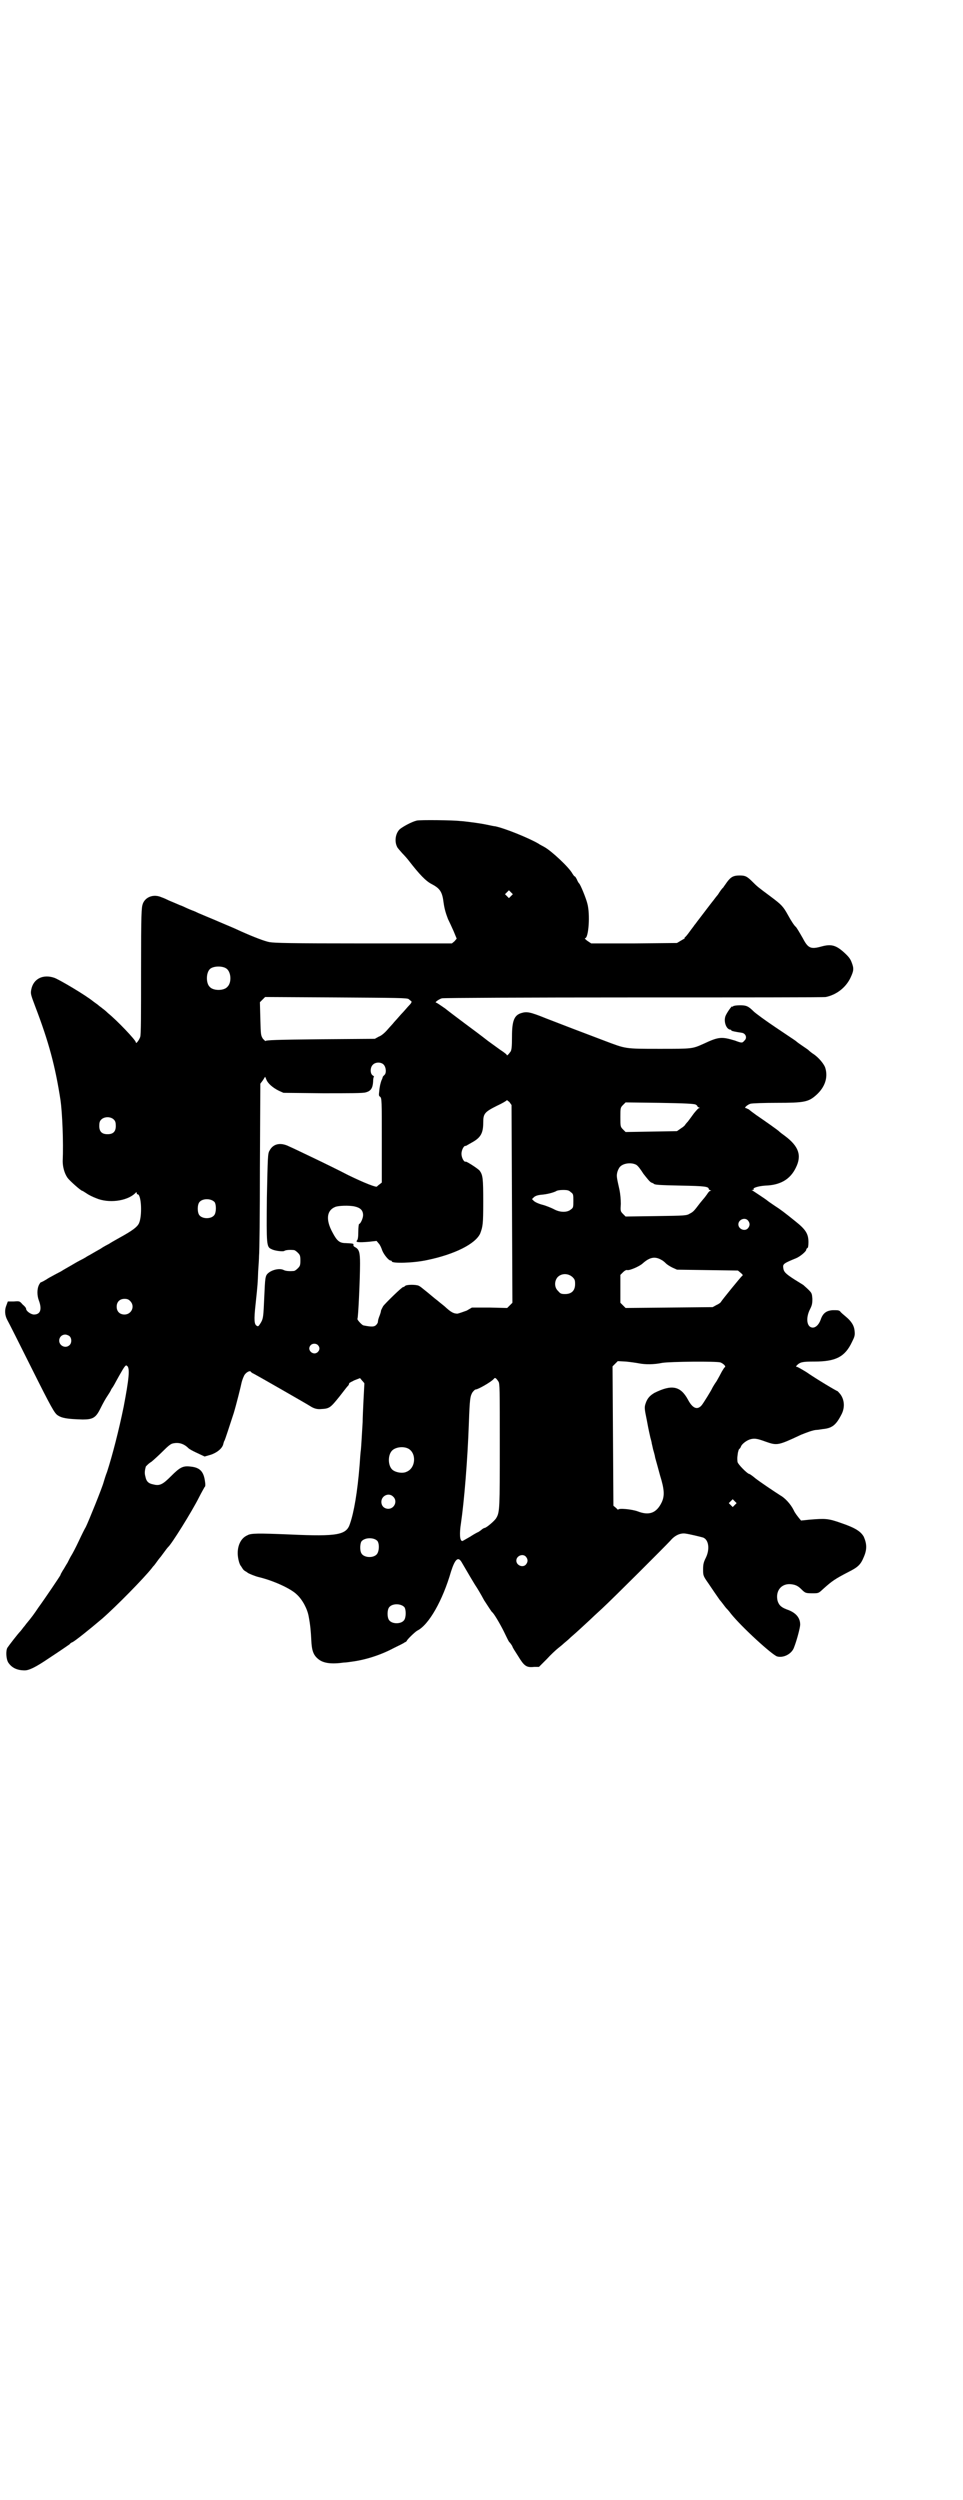 <?xml version="1.0" standalone="no"?>
<!DOCTYPE svg PUBLIC "-//W3C//DTD SVG 20010904//EN"
 "http://www.w3.org/TR/2001/REC-SVG-20010904/DTD/svg10.dtd">
<svg version="1.0" xmlns="http://www.w3.org/2000/svg"
 width="1106pt" height="2870pt" viewBox="0 0 1106 2870"
 preserveAspectRatio="xMidYMid meet">
<g transform="translate(0,2870) scale(0.5,-0.5)"
fill="#000000" stroke="none">
<path d="M957 3856 c-12 -3 -32 -14 -39 -20 -10 -10 -12 -28 -6 -40 1 -3 7 -9
12 -15 5 -5 12 -13 15 -17 24 -31 39 -47 53 -54 19 -10 24 -18 27 -43 2 -14 5
-24 10 -37 3 -6 9 -19 13 -28 l7 -17 -5 -6 -6 -5 -203 0 c-170 0 -204 1 -216
3 -11 2 -37 12 -66 25 -19 9 -30 13 -60 26 -19 8 -36 15 -38 16 -2 1 -8 4 -14
6 -5 2 -12 5 -14 6 -2 1 -8 4 -14 6 -16 7 -24 10 -28 12 -2 1 -8 4 -14 6 -18
8 -37 1 -43 -15 -3 -9 -4 -18 -4 -155 0 -99 0 -147 -2 -151 -3 -8 -10 -17 -10
-12 0 5 -44 51 -64 67 -4 4 -10 9 -13 11 -2 2 -7 5 -10 8 -3 2 -8 6 -11 8 -17
14 -76 49 -89 54 -26 9 -48 -2 -53 -26 -2 -10 -2 -11 9 -40 31 -81 46 -137 58
-215 4 -28 7 -96 5 -140 0 -13 4 -28 11 -38 5 -7 31 -30 34 -30 1 0 5 -3 10
-6 4 -3 14 -8 22 -11 28 -12 70 -7 89 11 3 3 4 4 4 1 0 -2 1 -3 2 -3 9 0 11
-51 3 -67 -4 -8 -14 -16 -45 -33 -7 -4 -18 -10 -24 -14 -6 -3 -15 -8 -19 -11
-18 -10 -24 -14 -30 -17 -3 -2 -8 -5 -10 -6 -2 -1 -12 -6 -22 -12 -10 -6 -23
-13 -29 -17 -6 -3 -19 -10 -28 -15 -9 -6 -17 -10 -18 -10 -1 0 -3 -3 -5 -7 -4
-9 -4 -23 0 -34 8 -21 4 -33 -11 -33 -7 0 -18 8 -18 13 0 2 -3 6 -8 10 -7 8
-7 8 -20 7 l-14 0 -3 -8 c-5 -12 -4 -24 2 -35 3 -5 28 -55 56 -111 45 -90 52
-102 59 -107 10 -7 23 -9 58 -10 23 0 30 4 40 24 8 16 12 23 18 32 2 3 6 9 8
14 3 4 6 9 7 11 1 2 6 11 11 20 13 23 15 25 18 22 7 -5 4 -31 -8 -94 -11 -54
-26 -112 -38 -149 -4 -10 -7 -21 -8 -24 -3 -12 -35 -91 -41 -103 -2 -3 -9 -17
-16 -32 -7 -15 -15 -30 -17 -33 -2 -3 -6 -11 -9 -17 -4 -6 -8 -14 -11 -18 -2
-4 -5 -8 -5 -10 -2 -4 -35 -53 -51 -75 -10 -15 -16 -23 -26 -35 -2 -2 -5 -7
-8 -10 -3 -4 -6 -8 -7 -9 -6 -6 -26 -32 -30 -38 -4 -7 -3 -26 2 -34 8 -12 20
-18 38 -18 10 0 26 8 54 27 32 21 46 31 49 33 1 2 4 4 7 5 7 4 35 26 68 54 32
28 95 92 114 116 2 3 4 5 5 6 1 1 3 4 6 8 3 4 5 7 6 8 1 1 5 6 10 13 5 7 9 12
10 13 7 5 55 82 71 114 6 12 12 22 13 24 2 1 2 6 1 12 -3 24 -12 33 -34 35
-17 2 -24 -2 -44 -22 -19 -19 -26 -23 -41 -19 -11 2 -16 7 -18 18 -2 7 -2 12
1 23 1 1 6 7 13 11 6 5 18 16 26 24 12 12 18 17 23 18 13 3 25 0 36 -11 2 -2
11 -7 20 -11 l17 -8 14 4 c15 5 27 15 29 25 1 4 2 7 3 8 1 2 11 32 21 63 6 20
16 60 18 70 1 4 3 10 5 14 3 8 13 14 16 11 0 -1 4 -4 7 -5 6 -3 123 -70 129
-74 9 -6 17 -8 26 -7 19 1 21 3 42 29 17 22 17 22 20 25 1 1 2 4 2 5 0 1 6 4
12 7 l13 5 5 -6 c3 -3 5 -6 5 -6 0 -1 -1 -18 -2 -38 -1 -20 -2 -43 -2 -51 -2
-32 -3 -53 -4 -63 -1 -6 -2 -22 -3 -36 -5 -62 -13 -108 -22 -134 -8 -26 -28
-30 -138 -25 -74 3 -90 3 -98 -2 -14 -6 -22 -22 -22 -41 0 -11 4 -27 8 -30 0
-1 2 -3 3 -5 1 -2 4 -5 6 -6 2 -1 5 -3 6 -4 3 -2 17 -8 26 -10 33 -8 73 -26
87 -40 13 -12 24 -33 27 -50 4 -21 5 -35 6 -54 1 -25 5 -35 16 -44 12 -10 31
-12 59 -8 4 0 12 1 18 2 31 4 66 15 96 31 12 6 23 11 25 13 3 1 5 3 5 3 0 3
19 21 24 24 27 13 59 70 78 136 9 28 16 35 24 22 11 -19 31 -53 34 -57 2 -3
10 -16 18 -31 9 -14 17 -26 18 -27 4 -2 19 -28 27 -44 4 -8 9 -19 12 -24 4 -4
7 -9 8 -11 0 -2 6 -11 13 -22 14 -23 19 -27 37 -25 l11 0 18 18 c9 10 21 21
26 25 5 4 10 8 12 10 2 2 10 8 17 15 14 12 30 27 43 39 4 4 17 16 29 27 28 26
145 143 157 156 10 12 23 18 35 16 8 -1 33 -7 40 -9 13 -5 16 -27 6 -47 -5
-10 -6 -15 -6 -26 0 -14 0 -15 12 -32 10 -15 19 -28 26 -38 1 -1 5 -6 8 -10 3
-4 6 -8 7 -9 1 -1 6 -6 11 -13 25 -31 94 -94 106 -98 15 -4 34 6 39 21 7 18
14 46 14 52 0 16 -10 28 -31 35 -13 5 -18 10 -21 20 -5 22 8 39 29 38 11 -1
17 -3 26 -12 9 -9 10 -9 28 -9 12 0 12 1 23 11 19 17 26 22 57 38 22 11 28 17
35 34 8 18 7 31 0 47 -7 12 -19 20 -51 31 -31 11 -37 11 -74 8 l-19 -2 -5 6
c-3 4 -9 11 -12 18 -7 14 -20 28 -31 34 -14 9 -44 29 -57 39 -7 6 -13 10 -14
10 -4 0 -27 23 -27 28 -1 10 0 13 1 21 1 4 2 8 3 8 1 1 3 3 4 6 2 6 14 15 23
17 9 2 15 1 34 -6 26 -9 28 -9 81 16 15 6 26 10 34 11 3 0 10 1 16 2 21 2 30
9 42 32 9 16 8 34 -1 47 -3 4 -7 8 -7 8 -2 0 -49 28 -72 44 -10 6 -20 12 -22
12 -2 0 -2 0 0 3 8 8 13 9 41 9 49 0 70 11 86 45 6 12 7 15 6 25 -1 13 -8 23
-20 33 -6 5 -12 10 -13 12 -3 3 -6 3 -17 3 -15 -1 -23 -7 -28 -22 -4 -11 -11
-18 -18 -18 -14 0 -17 22 -6 43 4 8 5 12 5 23 -1 12 -1 13 -9 21 -4 4 -10 9
-12 11 -2 1 -11 7 -21 13 -20 13 -24 17 -25 27 -1 8 2 10 29 21 10 4 24 16 24
20 0 1 1 3 3 4 1 0 2 5 2 13 0 19 -6 29 -30 48 -26 21 -34 27 -48 36 -9 6 -16
11 -17 12 -2 2 -31 21 -34 23 -2 0 -2 1 1 1 2 0 3 1 2 2 -2 3 12 7 27 8 34 1
57 14 70 41 14 28 7 49 -25 73 -7 5 -12 9 -13 10 -1 2 -34 25 -53 38 -7 5 -15
11 -17 13 -3 1 -6 3 -7 3 -5 0 4 8 11 10 4 1 31 2 60 2 64 0 73 2 91 18 20 18
27 40 21 61 -2 9 -16 26 -29 34 -3 2 -8 6 -11 9 -3 2 -10 7 -16 11 -6 4 -11 8
-12 9 -1 1 -21 14 -46 31 -24 16 -47 33 -51 37 -12 12 -17 14 -31 14 -8 0 -14
-1 -16 -2 -1 -2 -2 -2 -2 -1 0 4 -14 -16 -16 -23 -4 -13 3 -30 12 -30 1 0 2
-1 2 -2 0 -1 9 -3 23 -5 10 -1 14 -12 7 -18 -5 -6 -6 -6 -22 0 -30 9 -37 9
-71 -7 -27 -12 -25 -12 -102 -12 -81 0 -77 0 -125 18 -53 20 -100 38 -136 52
-37 15 -44 16 -57 12 -16 -5 -21 -18 -21 -54 0 -24 -1 -30 -3 -34 -5 -7 -9
-11 -9 -8 0 1 -4 4 -8 7 -5 3 -21 15 -35 25 -14 11 -38 29 -53 40 -16 12 -36
27 -46 35 -10 7 -19 13 -20 13 -5 0 6 8 13 10 5 1 191 2 443 2 239 0 437 0
439 1 24 5 45 21 56 43 8 17 9 22 3 37 -3 8 -7 13 -18 23 -18 16 -29 19 -51
13 -25 -7 -31 -4 -43 19 -8 14 -14 24 -16 26 -3 2 -11 14 -18 27 -11 20 -15
24 -39 42 -31 23 -32 24 -42 34 -13 13 -17 15 -30 15 -14 0 -20 -3 -29 -15 -4
-6 -8 -11 -9 -13 -2 -1 -7 -8 -12 -16 -6 -7 -10 -13 -11 -14 -1 -1 -17 -22
-33 -43 -4 -5 -8 -11 -10 -13 -1 -2 -6 -8 -11 -15 -5 -7 -10 -13 -11 -13 -1
-1 -1 -2 0 -2 1 0 -3 -2 -8 -5 l-10 -6 -99 -1 -98 0 -9 6 c-4 3 -7 6 -5 6 8 0
12 55 5 80 -3 12 -16 44 -19 46 -1 1 -3 4 -5 9 -2 4 -4 7 -5 7 -1 0 -3 3 -5 6
-8 15 -48 52 -64 61 -3 2 -10 5 -14 8 -22 13 -79 36 -100 40 -3 0 -15 3 -26 5
-11 2 -26 4 -34 5 -8 1 -17 2 -20 2 -14 2 -93 3 -100 1z m217 -173 l-5 -5 -4
4 -5 5 4 4 5 5 4 -4 5 -5 -4 -4z m-655 -166 c12 -7 14 -33 3 -43 -8 -9 -32 -9
-40 0 -9 8 -9 32 0 41 7 7 27 8 37 2z m420 -71 c2 -2 5 -4 6 -5 1 -1 0 -4 -5
-9 -4 -4 -12 -14 -19 -21 -7 -8 -14 -16 -16 -18 -2 -3 -9 -10 -15 -17 -6 -7
-14 -14 -20 -16 l-9 -5 -125 -1 c-101 -1 -125 -2 -126 -4 0 -1 -2 1 -6 5 -5 8
-5 9 -6 46 l-1 38 6 6 6 6 163 -1 c141 -1 164 -1 167 -4z m-58 -150 c6 -6 7
-20 2 -24 -2 -2 -4 -4 -4 -5 0 -1 -1 -4 -3 -8 -2 -6 -4 -13 -5 -25 -1 -8 -1
-10 2 -12 4 -3 4 -8 4 -100 l0 -97 -5 -4 c-3 -2 -5 -4 -6 -5 -1 -3 -29 8 -66
26 -21 11 -58 29 -81 40 -23 11 -48 23 -55 26 -20 10 -37 6 -45 -10 -4 -6 -4
-16 -6 -107 -1 -111 -1 -114 11 -119 7 -4 27 -6 29 -4 3 2 11 3 22 2 2 0 6 -3
9 -6 5 -5 6 -7 6 -18 0 -11 -1 -13 -6 -18 -3 -3 -7 -6 -9 -6 -11 -1 -19 0 -23
2 -9 5 -27 1 -36 -7 -7 -6 -7 -11 -9 -55 -2 -44 -2 -49 -8 -59 -5 -8 -6 -9 -9
-7 -6 3 -7 13 -3 49 5 47 5 49 6 76 1 14 2 30 2 36 1 7 2 98 2 203 l1 192 6 8
5 8 3 -7 c3 -8 14 -18 28 -25 l11 -5 91 -1 c59 0 93 0 98 2 12 3 16 10 17 24
0 6 1 12 2 12 1 0 0 1 -3 3 -6 4 -6 18 0 24 6 7 19 7 25 1z m295 -320 l1 -227
-6 -6 -6 -6 -40 1 -41 0 -12 -7 c-8 -3 -17 -6 -21 -7 -9 0 -15 3 -30 17 -1 1
-9 7 -16 13 -8 6 -17 14 -22 18 -15 12 -17 14 -21 16 -6 3 -27 3 -31 0 -2 -2
-4 -3 -5 -3 -2 1 -42 -38 -46 -44 -2 -4 -5 -9 -5 -11 0 -2 -2 -8 -4 -13 -2 -5
-3 -10 -3 -12 0 -2 -2 -5 -4 -7 -4 -4 -9 -5 -29 -1 -3 0 -15 13 -14 15 2 3 6
93 6 127 0 26 -2 33 -12 38 -2 1 -4 3 -3 5 0 3 0 3 -18 4 -14 0 -20 5 -30 24
-16 29 -14 51 6 59 7 3 32 4 45 1 13 -3 19 -9 19 -20 0 -7 -6 -20 -9 -20 -1 0
-2 -8 -2 -18 0 -12 -1 -18 -3 -20 -4 -4 3 -5 27 -3 l18 2 5 -6 c3 -3 6 -10 8
-16 4 -10 15 -23 19 -23 2 0 3 -1 3 -2 0 -5 49 -4 81 3 63 13 111 37 122 61 6
16 7 21 7 73 0 54 -1 61 -8 71 -4 5 -29 21 -32 21 -4 -2 -10 9 -10 18 0 9 6
20 10 18 0 0 7 4 14 8 20 11 26 21 26 46 0 20 3 24 31 38 13 6 23 12 23 13 0
1 2 -1 6 -4 l5 -7 1 -227z m422 228 c2 -1 4 -3 4 -4 0 -1 2 -2 4 -3 2 0 2 -1
0 -1 -2 0 -7 -6 -12 -12 -5 -7 -11 -15 -14 -19 -3 -3 -6 -7 -6 -7 0 -1 -4 -5
-9 -8 l-10 -7 -59 -1 -59 -1 -6 6 c-6 6 -6 7 -6 28 0 21 0 22 6 28 l6 6 78 -1
c58 -1 79 -2 83 -4z m-1336 -35 c3 -3 4 -7 4 -14 0 -13 -6 -19 -19 -19 -13 0
-19 6 -19 19 0 7 1 11 4 14 7 8 23 8 30 0z m1199 -103 c4 -2 10 -10 17 -21 8
-10 14 -18 18 -20 3 -1 5 -2 6 -3 2 -2 10 -3 62 -4 54 -1 64 -2 64 -8 0 -1 2
-2 4 -3 2 0 2 -1 0 -1 -2 0 -5 -3 -8 -8 -3 -4 -5 -7 -6 -8 -1 -1 -5 -6 -10
-12 -13 -17 -15 -20 -23 -24 -8 -5 -10 -5 -78 -6 l-70 -1 -6 6 c-6 6 -6 7 -5
23 0 10 -1 22 -3 32 -7 31 -7 32 -5 41 1 4 4 10 6 12 7 8 25 11 37 5z m-150
-63 c6 -4 6 -6 6 -20 0 -14 0 -16 -6 -20 -8 -7 -25 -7 -39 1 -6 3 -18 8 -26
10 -8 2 -17 6 -20 9 l-4 4 4 4 c3 3 8 5 17 6 14 1 28 5 34 8 2 2 10 3 16 3 11
0 14 -1 18 -5z m-818 -23 c4 -6 4 -24 -1 -30 -7 -9 -27 -9 -34 0 -5 6 -5 24 0
30 7 9 27 9 35 0z m1225 -42 c5 -6 5 -12 0 -18 -7 -8 -22 -2 -22 9 0 11 15 17
22 9z m-198 -91 c4 -2 8 -6 10 -8 2 -2 8 -6 14 -9 l11 -5 70 -1 70 -1 6 -5 c5
-4 6 -6 4 -7 -3 -2 -46 -55 -49 -60 0 -1 -5 -5 -10 -7 l-9 -5 -100 -1 -100 -1
-6 6 -6 6 0 32 0 32 6 6 c4 4 8 6 10 5 6 -1 29 9 36 16 16 14 28 16 43 7z
m-205 -39 c5 -5 6 -7 6 -16 0 -15 -8 -23 -23 -23 -9 0 -11 1 -16 7 -9 8 -9 23
-1 32 9 9 24 9 34 0z m-1016 -55 c12 -12 3 -31 -13 -31 -11 0 -18 7 -18 18 0
11 7 18 18 18 6 0 9 -1 13 -5z m-139 -81 c5 -5 5 -15 0 -20 -9 -9 -24 -2 -24
10 0 8 6 14 14 14 3 0 8 -2 10 -4z m570 -20 c5 -5 5 -11 0 -16 -10 -10 -27 5
-16 16 4 4 12 4 16 0z m737 -42 c15 -3 35 -3 54 1 18 3 125 4 134 1 7 -3 13
-9 10 -11 -1 0 -4 -5 -7 -10 -3 -6 -8 -15 -12 -22 -5 -7 -9 -14 -10 -16 -2 -5
-20 -34 -24 -39 -10 -12 -21 -8 -32 13 -17 31 -37 35 -77 15 -10 -6 -16 -12
-20 -24 -3 -9 -3 -11 3 -40 3 -17 7 -35 8 -39 1 -4 3 -10 3 -13 1 -3 2 -9 3
-13 1 -4 4 -13 5 -20 2 -7 7 -25 11 -40 10 -32 11 -47 4 -62 -12 -25 -29 -31
-55 -21 -13 5 -45 8 -45 4 0 -1 -2 1 -5 4 l-6 5 -1 160 -1 160 6 6 6 6 19 -1
c10 -1 24 -3 29 -4z m-322 -42 c3 -5 3 -16 3 -146 0 -143 0 -154 -8 -167 -3
-6 -23 -23 -27 -23 -1 0 -5 -2 -8 -5 -4 -3 -7 -5 -8 -5 0 0 -8 -4 -17 -10 -9
-5 -17 -10 -18 -10 -6 0 -7 17 -3 42 7 48 15 142 18 229 2 56 3 61 8 70 3 4 6
7 8 7 5 0 35 17 41 24 3 4 5 3 11 -6z m-209 -153 c21 -9 20 -45 -2 -54 -10 -5
-28 -1 -34 6 -9 10 -9 32 0 42 7 8 24 11 36 6z m-33 -111 c11 -10 3 -28 -11
-28 -9 0 -16 6 -16 16 0 14 17 22 27 12z m785 -19 l-5 -5 -4 4 -5 5 4 4 5 5 4
-4 5 -5 -4 -4z m-821 -83 c5 -7 4 -25 -2 -31 -9 -9 -30 -7 -35 3 -4 7 -3 24 1
28 9 9 29 8 36 0z m341 -36 c5 -6 5 -12 0 -18 -7 -8 -22 -2 -22 9 0 11 15 17
22 9z m-279 -116 c4 -6 4 -24 -1 -30 -7 -9 -27 -9 -34 0 -5 6 -5 24 0 30 7 9
27 9 35 0z"/>
</g>
</svg>
